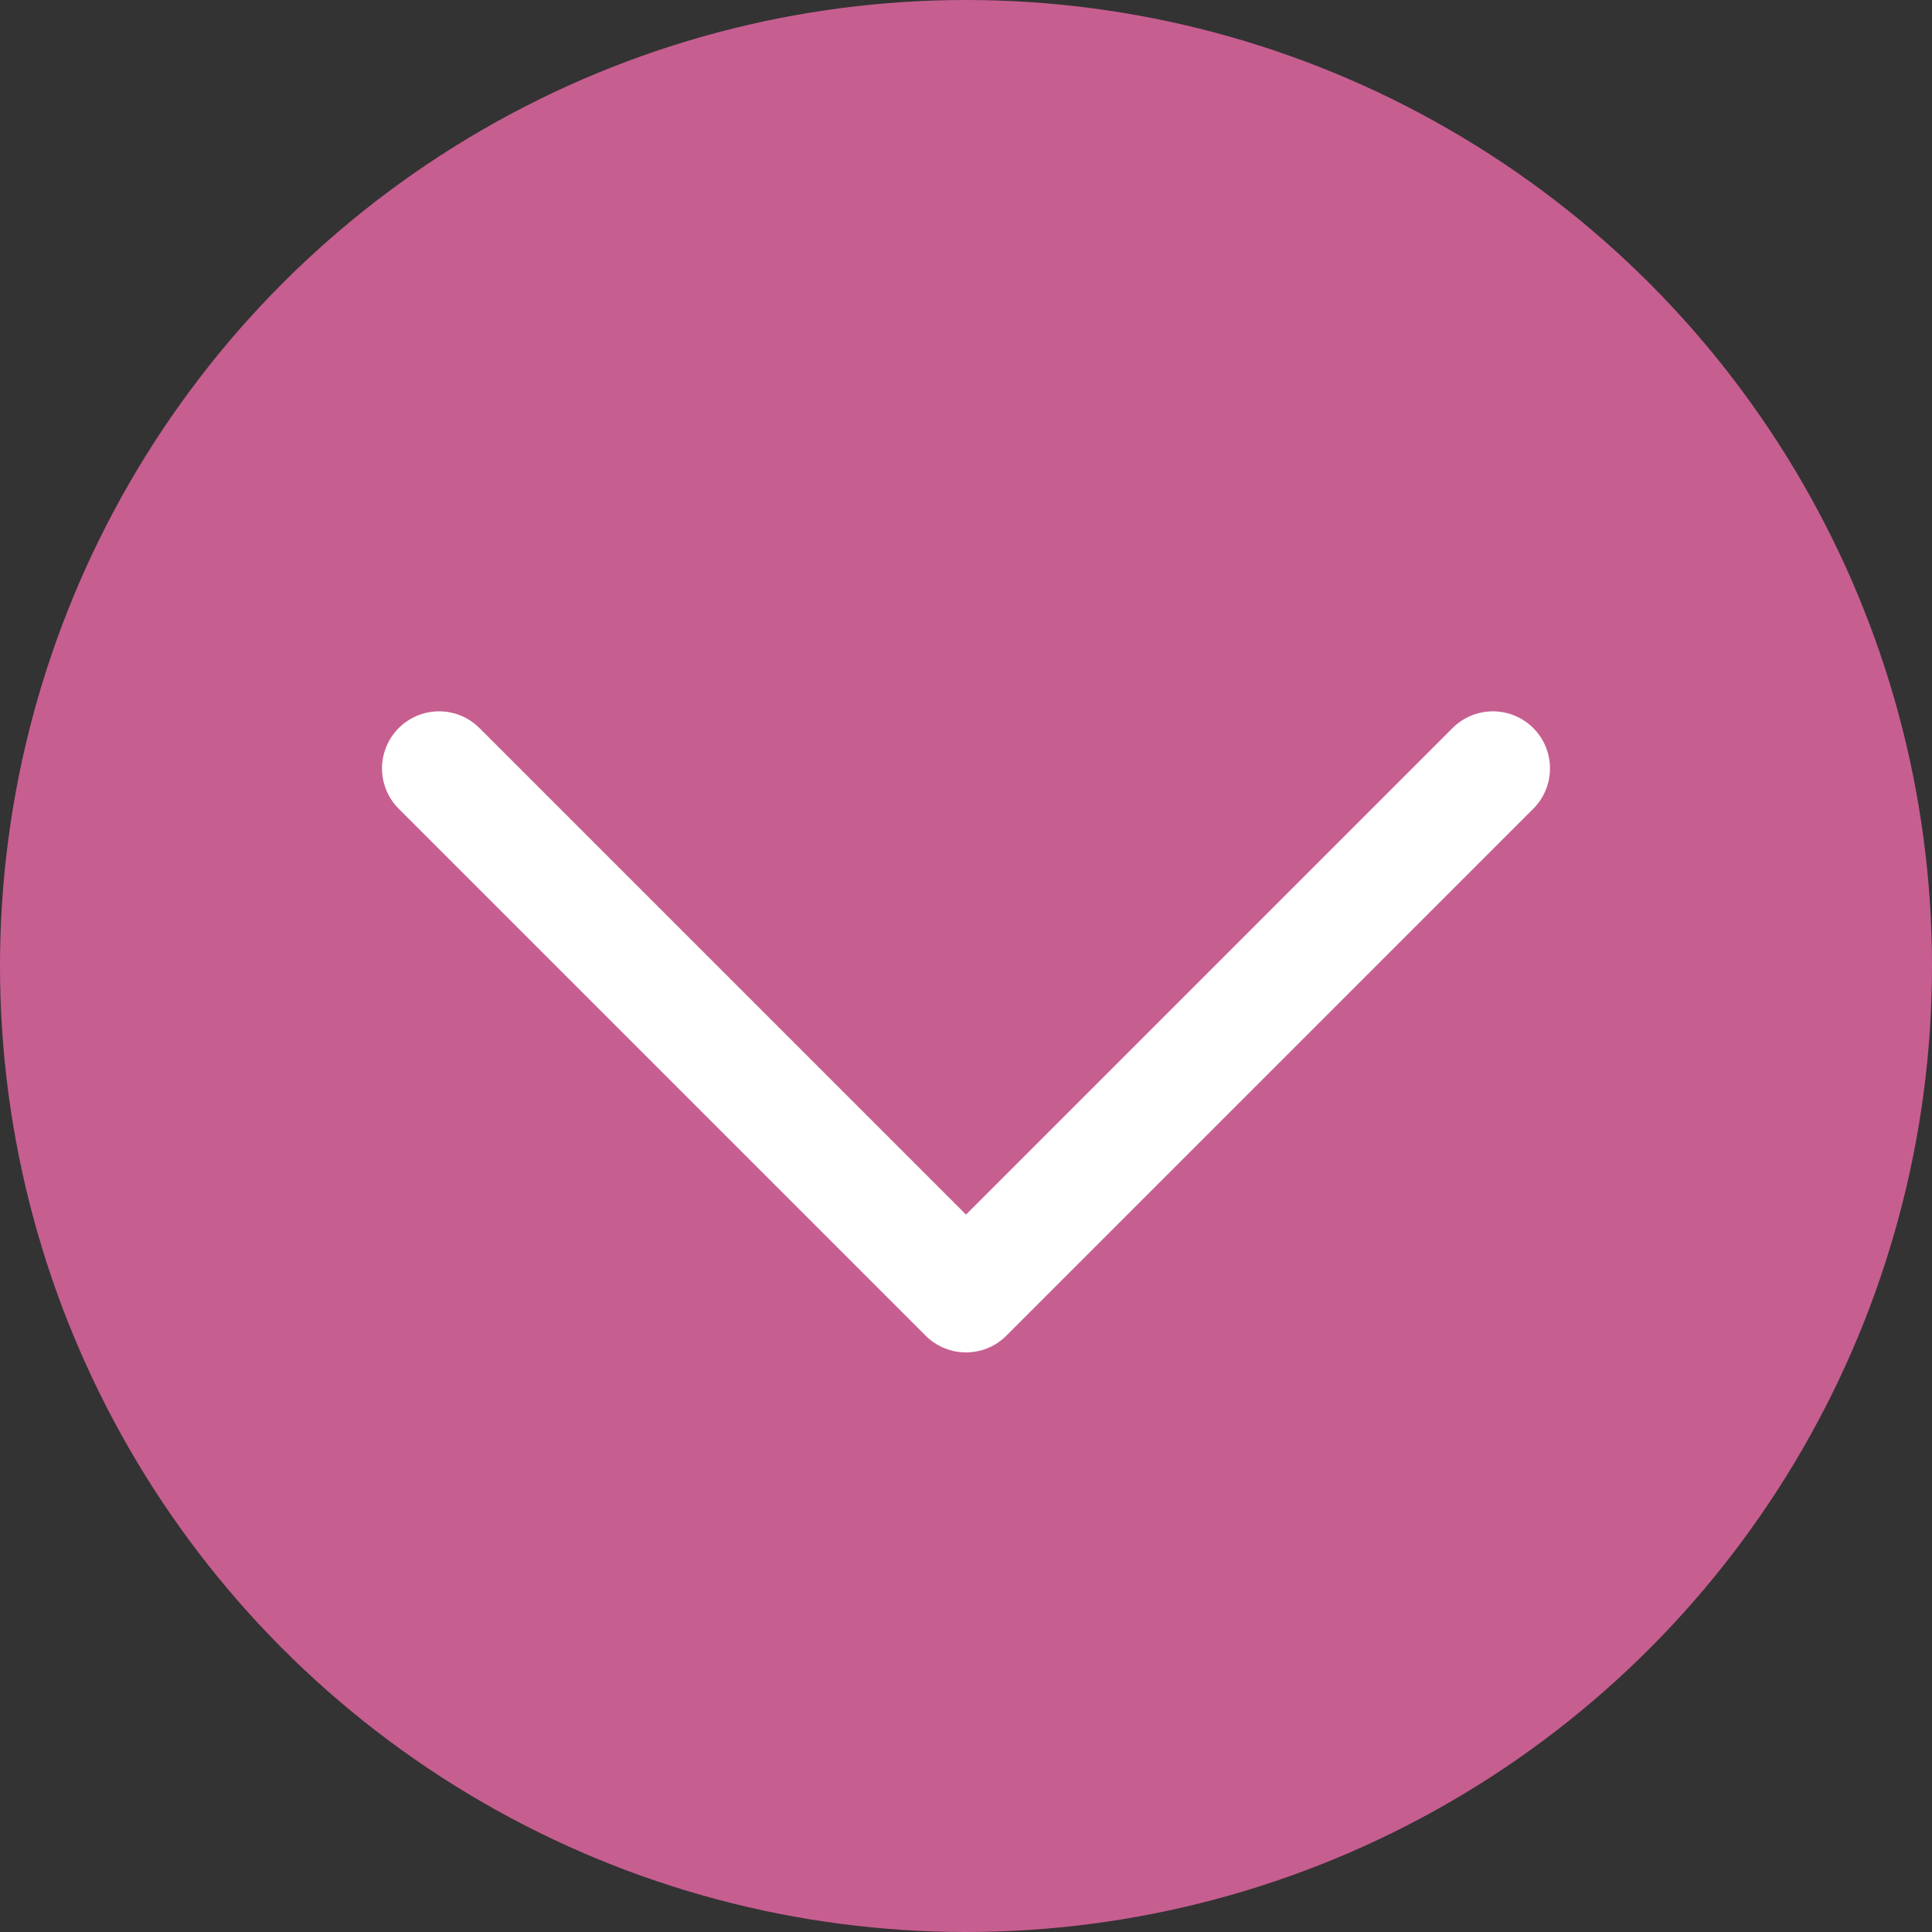 <svg width="44" height="44" viewBox="0 0 44 44" fill="none" xmlns="http://www.w3.org/2000/svg">
<rect x="0" y="0" width="44" height="44" fill="#333333" stroke="none"/>
<circle cx="22" cy="22" r="22" fill="#C75E90"/>
<path d="M10 17.5L22 29.5L34 17.5" stroke="white" stroke-width="2.6" stroke-linecap="round" stroke-linejoin="round"/>
</svg>
